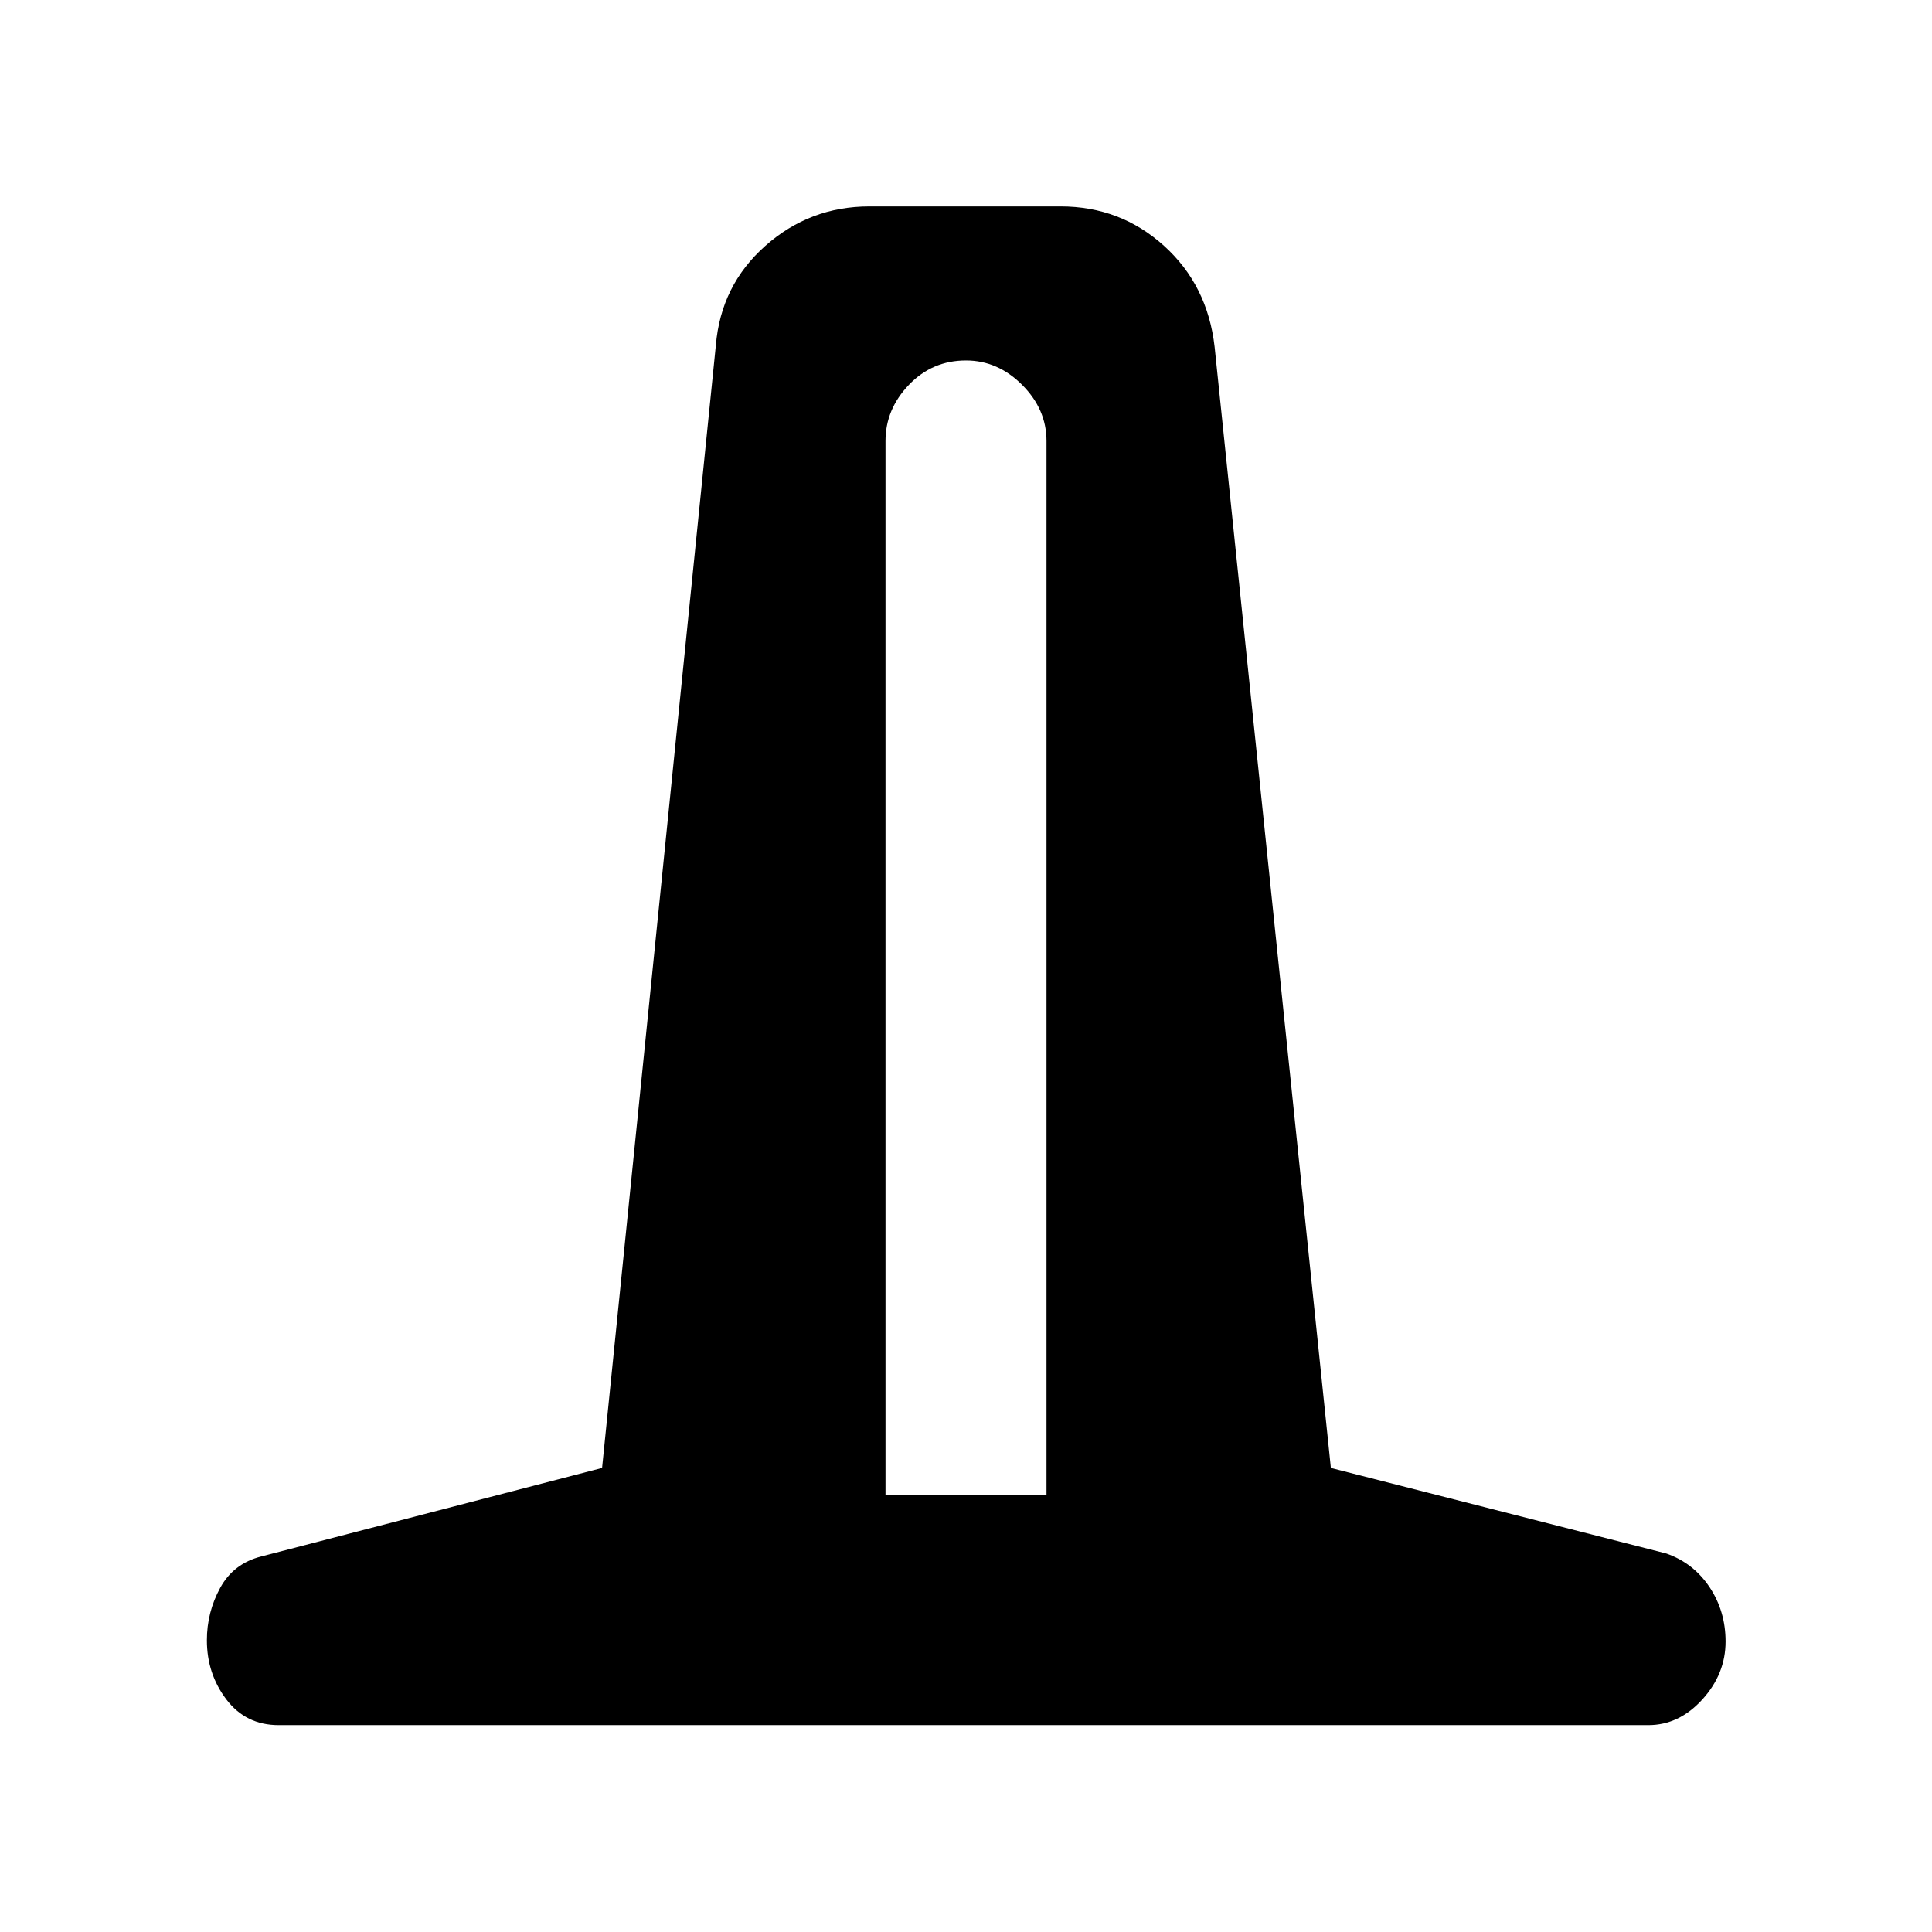 <svg xmlns="http://www.w3.org/2000/svg" height="48" viewBox="0 -960 960 960" width="48"><path d="M138.48-102.8q-16.33 0-26-12.76-9.68-12.75-9.68-29.4 0-13.95 6.62-26.05 6.62-12.1 20.34-15.58l169.41-44 56.53-557.78q2.48-29.87 24.59-49.47 22.11-19.59 51.71-19.59h95q29.7 0 51.38 19.57 21.69 19.58 25.16 50.25l57.76 557.02L828-188.07q13.48 4.72 21.46 16.7 7.97 11.98 7.97 27.03 0 16.1-11.57 28.82-11.57 12.72-26.82 12.72H138.48ZM440-216.98h80v-523.91q0-15.76-12.12-27.88T480-780.89q-16.76 0-28.38 12.12Q440-756.65 440-740.89v523.91Z"/></svg>